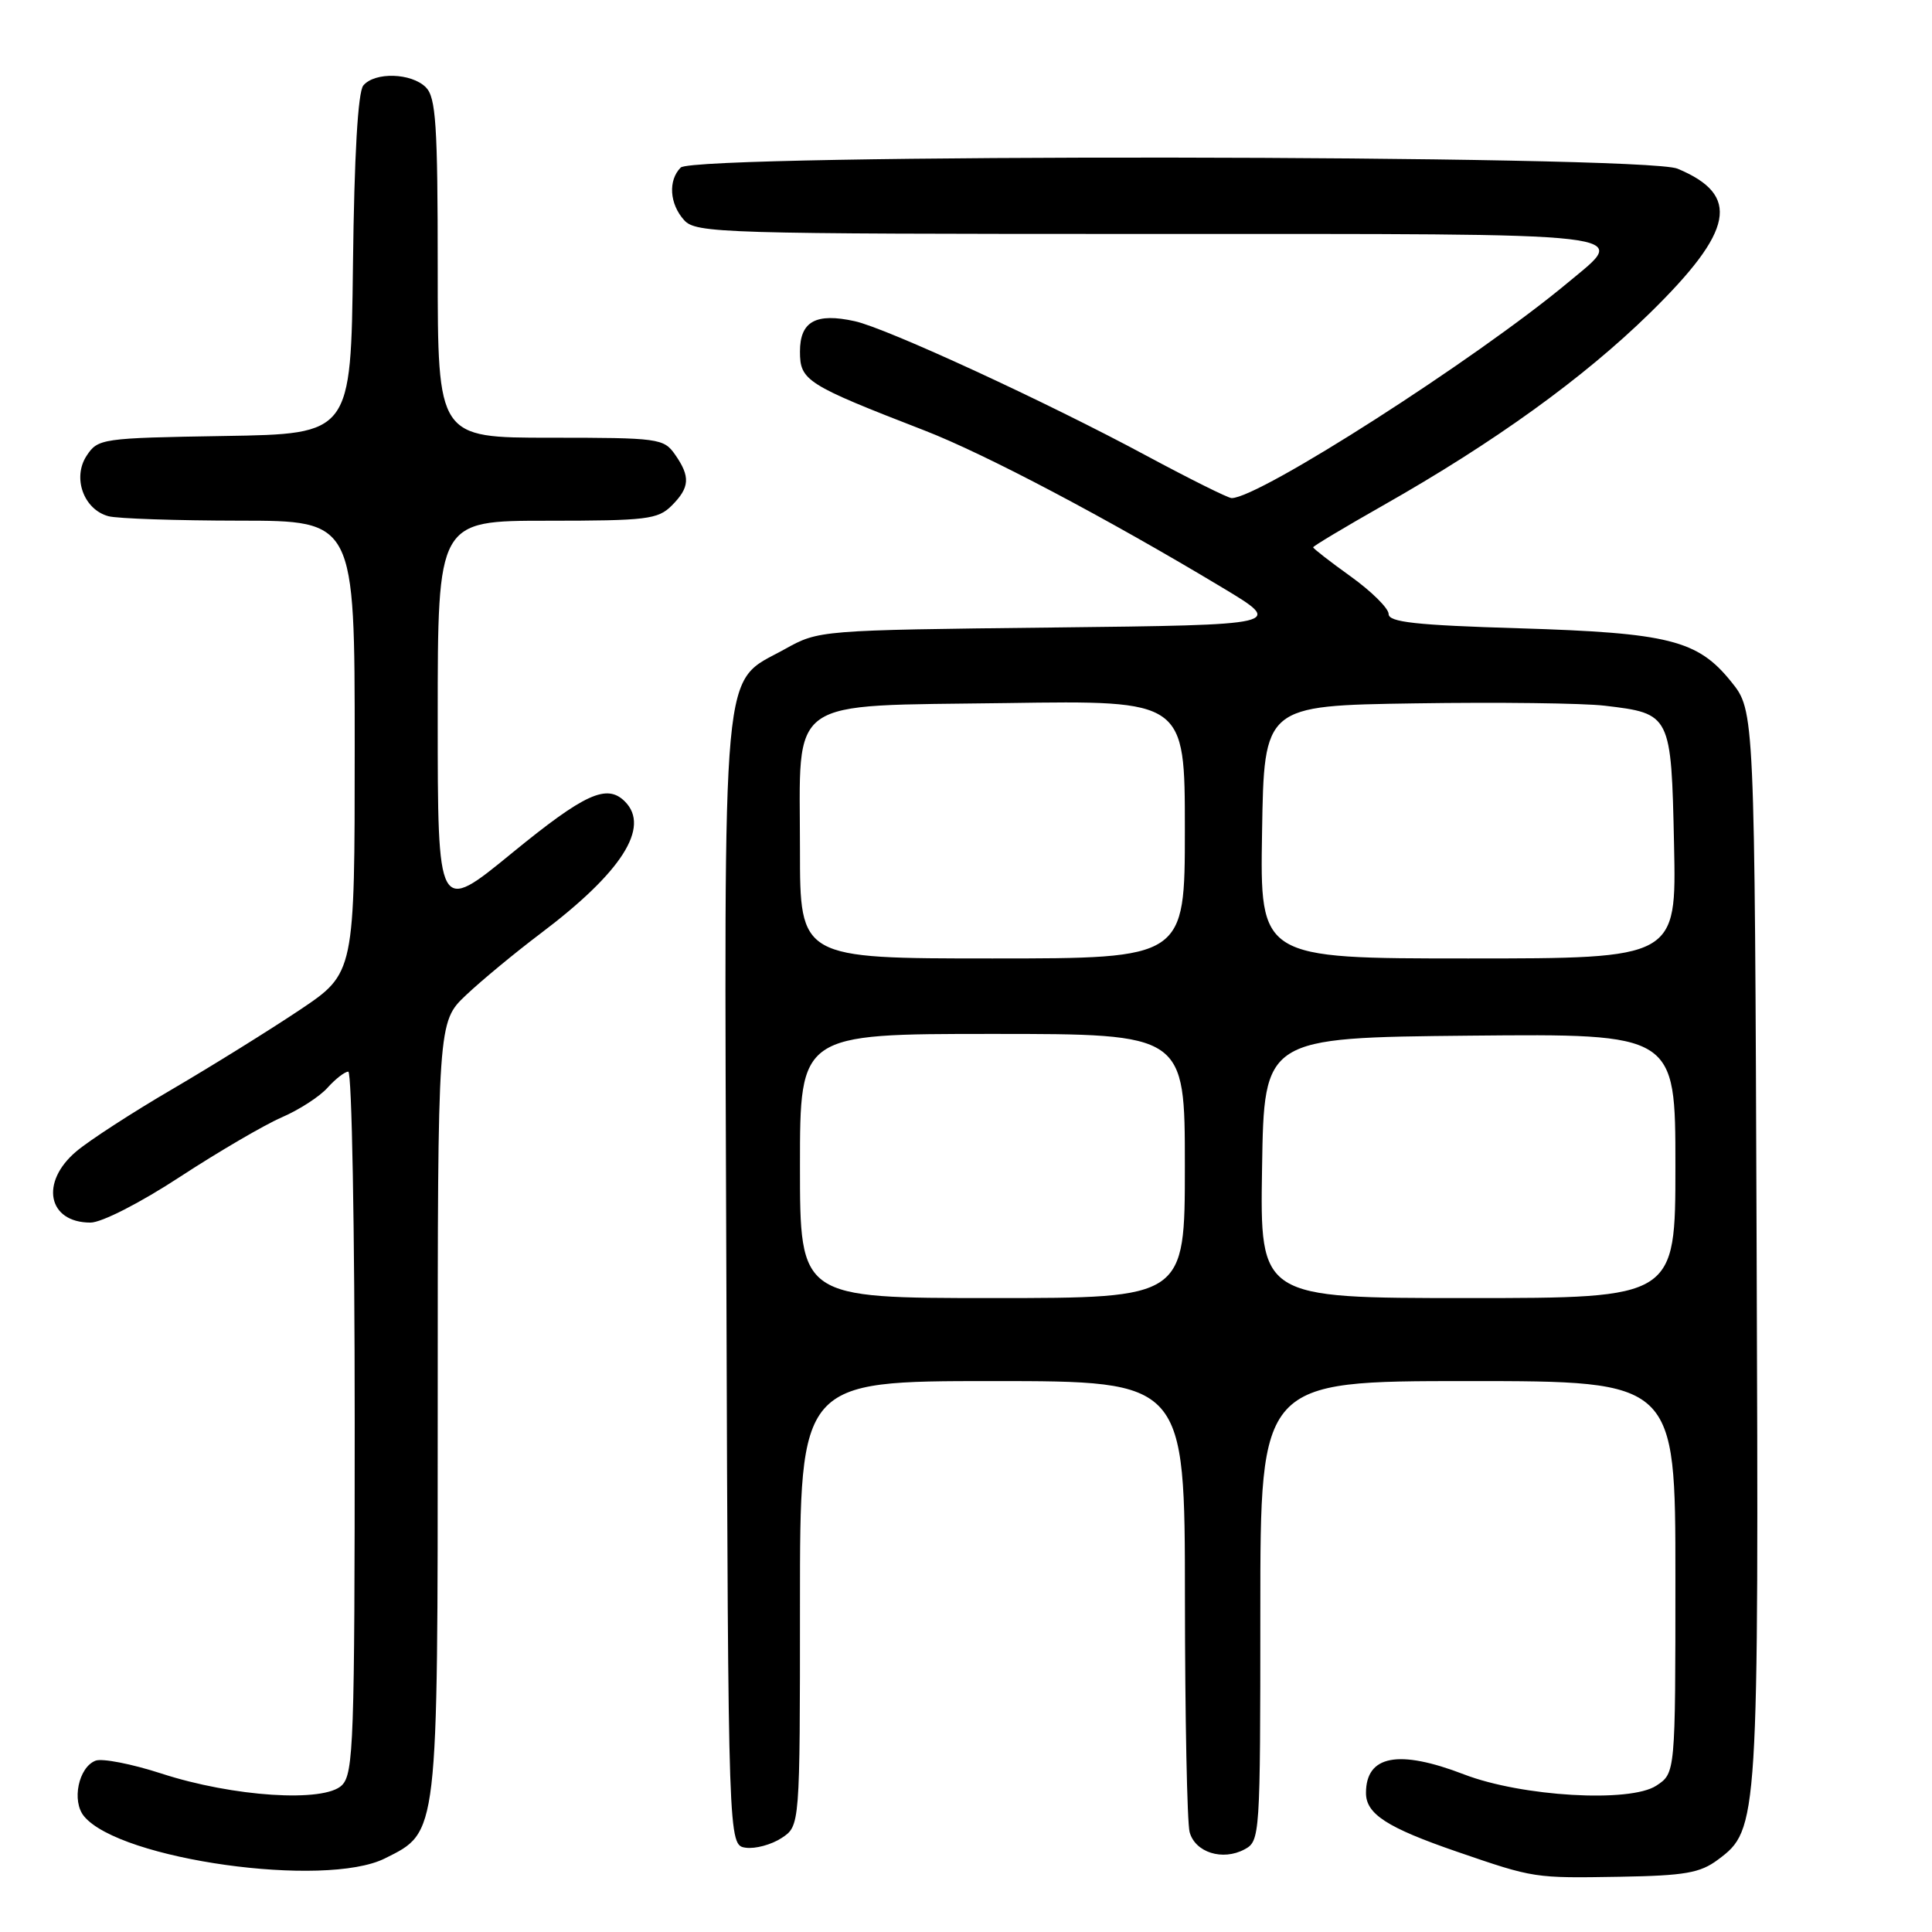<?xml version="1.0" encoding="UTF-8" standalone="no"?>
<!DOCTYPE svg PUBLIC "-//W3C//DTD SVG 1.1//EN" "http://www.w3.org/Graphics/SVG/1.1/DTD/svg11.dtd" >
<svg xmlns="http://www.w3.org/2000/svg" xmlns:xlink="http://www.w3.org/1999/xlink" version="1.1" viewBox="0 0 256 256">
 <g >
 <path fill="currentColor"
d=" M 227.66 246.40 C 233.01 242.41 233.05 241.69 232.76 164.84 C 232.50 94.18 232.50 94.18 229.40 90.34 C 224.95 84.81 221.16 83.86 201.25 83.25 C 187.60 82.84 184.00 82.44 184.00 81.36 C 184.00 80.61 181.75 78.38 179.00 76.40 C 176.25 74.43 174.00 72.68 174.00 72.52 C 174.00 72.36 178.16 69.87 183.25 66.98 C 198.02 58.61 209.81 50.10 218.60 41.50 C 229.78 30.55 230.68 25.86 222.28 22.35 C 217.83 20.49 92.05 20.35 90.20 22.20 C 88.51 23.89 88.71 27.02 90.65 29.17 C 92.22 30.90 95.45 31.00 152.15 31.00 C 218.59 31.00 215.86 30.68 207.75 37.45 C 195.59 47.59 166.86 66.00 163.20 66.00 C 162.73 66.00 157.66 63.47 151.92 60.39 C 138.76 53.30 117.48 43.48 113.26 42.56 C 108.10 41.42 106.00 42.59 106.00 46.58 C 106.00 50.44 106.82 50.96 122.50 57.04 C 130.53 60.15 146.64 68.65 161.96 77.86 C 170.19 82.80 170.19 82.80 139.35 83.15 C 108.59 83.50 108.49 83.51 104.00 86.01 C 95.48 90.75 95.96 85.54 96.25 170.00 C 96.50 244.50 96.50 244.50 98.81 244.83 C 100.08 245.01 102.21 244.43 103.56 243.55 C 106.00 241.95 106.00 241.95 106.00 212.48 C 106.00 183.00 106.00 183.00 131.50 183.00 C 157.00 183.00 157.00 183.00 157.01 211.75 C 157.02 227.56 157.30 241.52 157.63 242.76 C 158.36 245.46 162.00 246.61 164.91 245.05 C 166.96 243.95 167.00 243.36 167.00 213.46 C 167.00 183.00 167.00 183.00 194.50 183.00 C 222.00 183.00 222.00 183.00 222.00 208.98 C 222.00 234.95 222.00 234.95 219.47 236.61 C 215.98 238.90 201.64 238.06 194.00 235.12 C 185.30 231.77 181.00 232.59 181.00 237.58 C 181.00 240.37 183.79 242.17 193.06 245.36 C 203.33 248.89 203.26 248.87 214.68 248.68 C 223.29 248.53 225.29 248.18 227.66 246.40 Z  M 51.00 246.25 C 58.10 242.70 58.00 243.58 58.00 186.45 C 58.00 135.41 58.00 135.41 61.75 131.86 C 63.81 129.91 68.24 126.25 71.59 123.72 C 82.38 115.59 86.21 109.61 82.80 106.20 C 80.41 103.81 77.48 105.15 67.83 113.04 C 58.00 121.09 58.00 121.09 58.00 95.04 C 58.00 69.00 58.00 69.00 72.50 69.00 C 85.67 69.00 87.18 68.82 89.00 67.00 C 91.41 64.59 91.50 63.16 89.44 60.22 C 87.95 58.09 87.25 58.00 72.94 58.00 C 58.00 58.00 58.00 58.00 58.00 35.57 C 58.00 16.52 57.76 12.91 56.43 11.57 C 54.51 9.65 49.65 9.51 48.14 11.33 C 47.43 12.19 46.94 20.59 46.77 35.08 C 46.50 57.50 46.50 57.50 29.76 57.77 C 13.42 58.04 12.98 58.11 11.47 60.40 C 9.57 63.31 11.09 67.52 14.37 68.40 C 15.54 68.72 23.36 68.98 31.75 68.99 C 47.00 69.00 47.00 69.00 47.00 98.97 C 47.00 128.94 47.00 128.94 39.75 133.80 C 35.76 136.47 28.17 141.19 22.88 144.29 C 17.58 147.38 11.85 151.10 10.13 152.55 C 5.26 156.64 6.32 162.00 11.99 162.00 C 13.46 162.00 18.56 159.40 23.86 155.93 C 28.96 152.60 35.02 149.06 37.32 148.06 C 39.62 147.07 42.36 145.30 43.40 144.13 C 44.45 142.96 45.69 142.00 46.15 142.00 C 46.62 142.00 47.00 162.89 47.00 188.43 C 47.00 230.67 46.85 235.01 45.31 236.55 C 42.98 238.88 30.89 238.10 21.38 235.00 C 17.46 233.73 13.54 232.96 12.66 233.30 C 10.40 234.17 9.47 238.66 11.14 240.67 C 15.91 246.43 43.04 250.22 51.00 246.25 Z  M 106.00 154.50 C 106.00 137.00 106.00 137.00 131.50 137.00 C 157.00 137.00 157.00 137.00 157.00 154.50 C 157.00 172.00 157.00 172.00 131.50 172.00 C 106.00 172.00 106.00 172.00 106.00 154.50 Z  M 167.23 154.75 C 167.50 137.50 167.50 137.50 194.75 137.23 C 222.00 136.97 222.00 136.97 222.00 154.48 C 222.00 172.00 222.00 172.00 194.48 172.00 C 166.95 172.00 166.95 172.00 167.23 154.75 Z  M 106.00 112.61 C 106.00 92.05 103.83 93.59 133.41 93.16 C 157.00 92.81 157.00 92.81 157.00 109.91 C 157.00 127.00 157.00 127.00 131.50 127.00 C 106.00 127.00 106.00 127.00 106.00 112.61 Z  M 167.23 110.25 C 167.50 93.50 167.50 93.50 187.50 93.20 C 198.50 93.03 209.81 93.17 212.64 93.51 C 221.41 94.55 221.45 94.63 221.82 111.92 C 222.14 127.00 222.14 127.00 194.55 127.00 C 166.95 127.00 166.95 127.00 167.23 110.25 Z "/>
</g>
</svg>